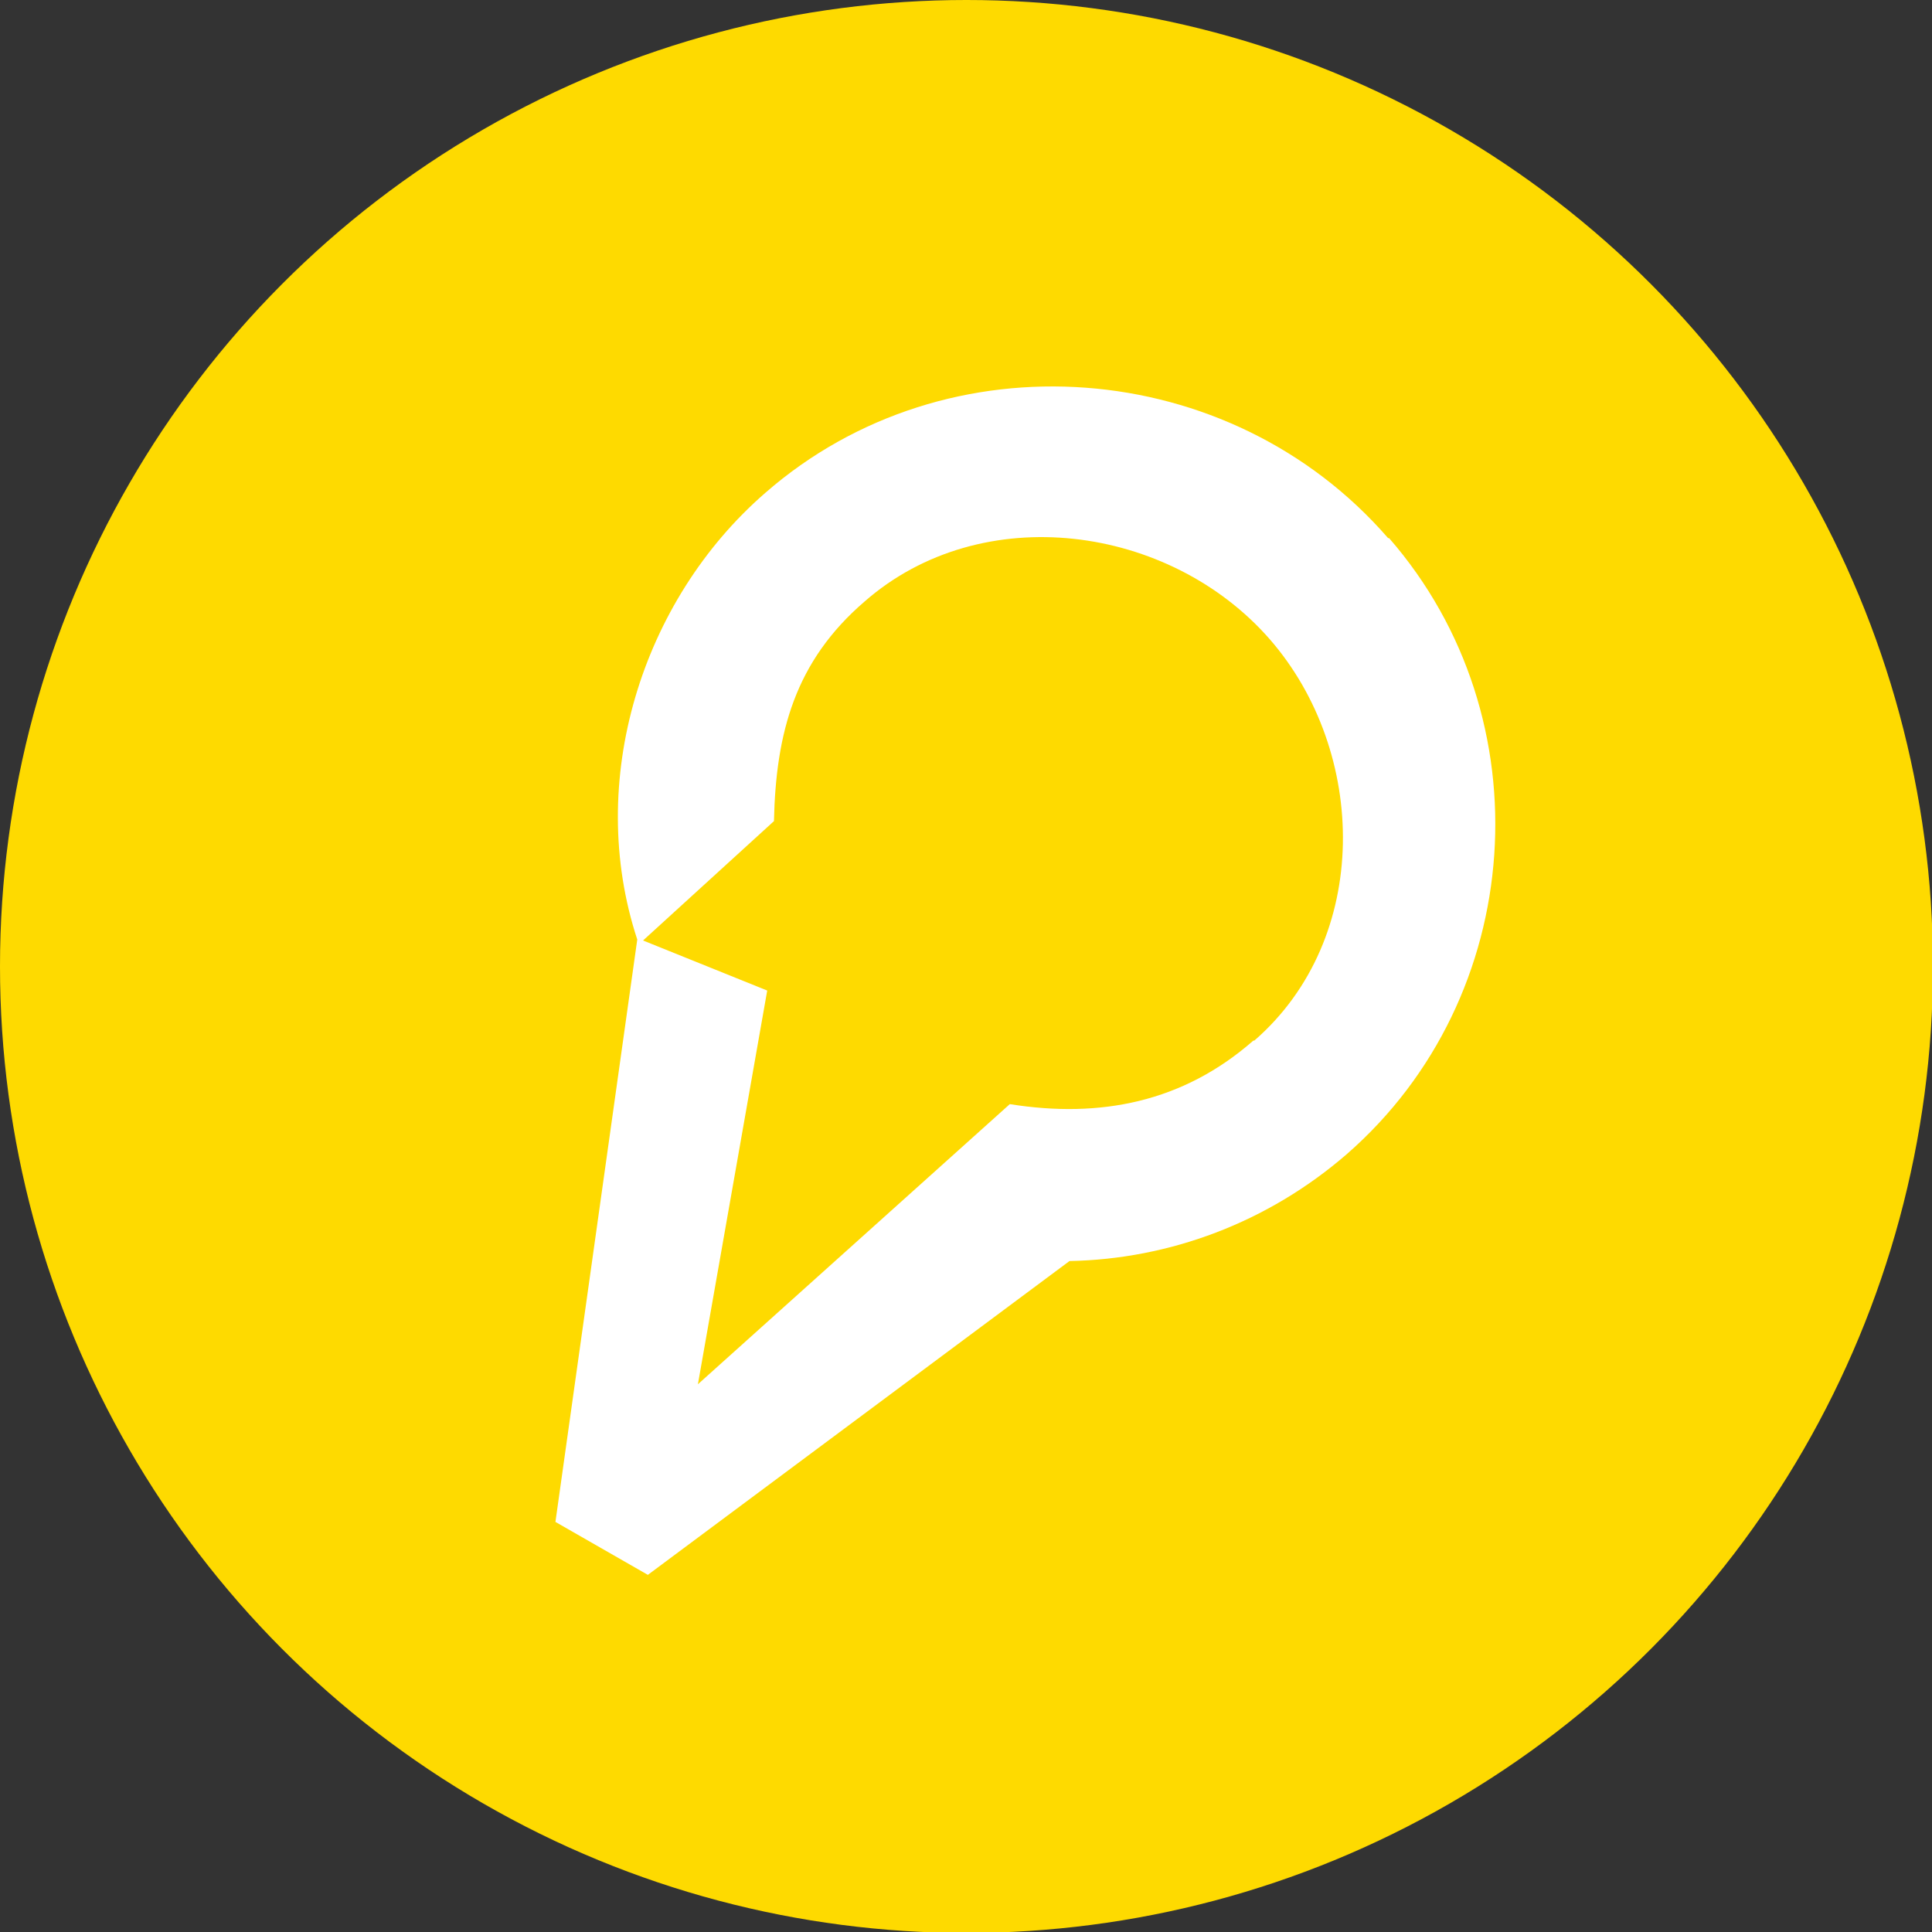 <?xml version="1.0" encoding="UTF-8"?>
<svg id="Layer_1" data-name="Layer 1" xmlns="http://www.w3.org/2000/svg" viewBox="0 0 20.07 20.07">
  <rect x="0" y="0" width="20.07" height="20.07" fill="#333333" stroke="none"/>
  <defs>
    <style>
      .cls-1 {
        fill: #fff;
      }

      .cls-2 {
        fill: #feda00;
      }
    </style>
  </defs>
  <circle class="cls-2" cx="10.04" cy="10.04" r="10.04"/>
  <path class="cls-1" d="m14.42,5.59c-1.64-1.89-4.58-2.12-6.47-.47-1.29,1.12-1.87,3-1.33,4.64h0s-.85,6.05-.85,6.05l.96.55,4.38-3.26c1.04-.02,2.06-.4,2.88-1.11,1.87-1.63,2.07-4.53.44-6.4Zm-1.4,5.22c-.73.64-1.59.81-2.53.66l-3.24,2.91.72-4.09-1.29-.52,1.36-1.24c.02-.92.22-1.66.94-2.28,1.22-1.07,3.17-.8,4.21.39,1.02,1.17,1.06,3.11-.16,4.17Z"/>
</svg>